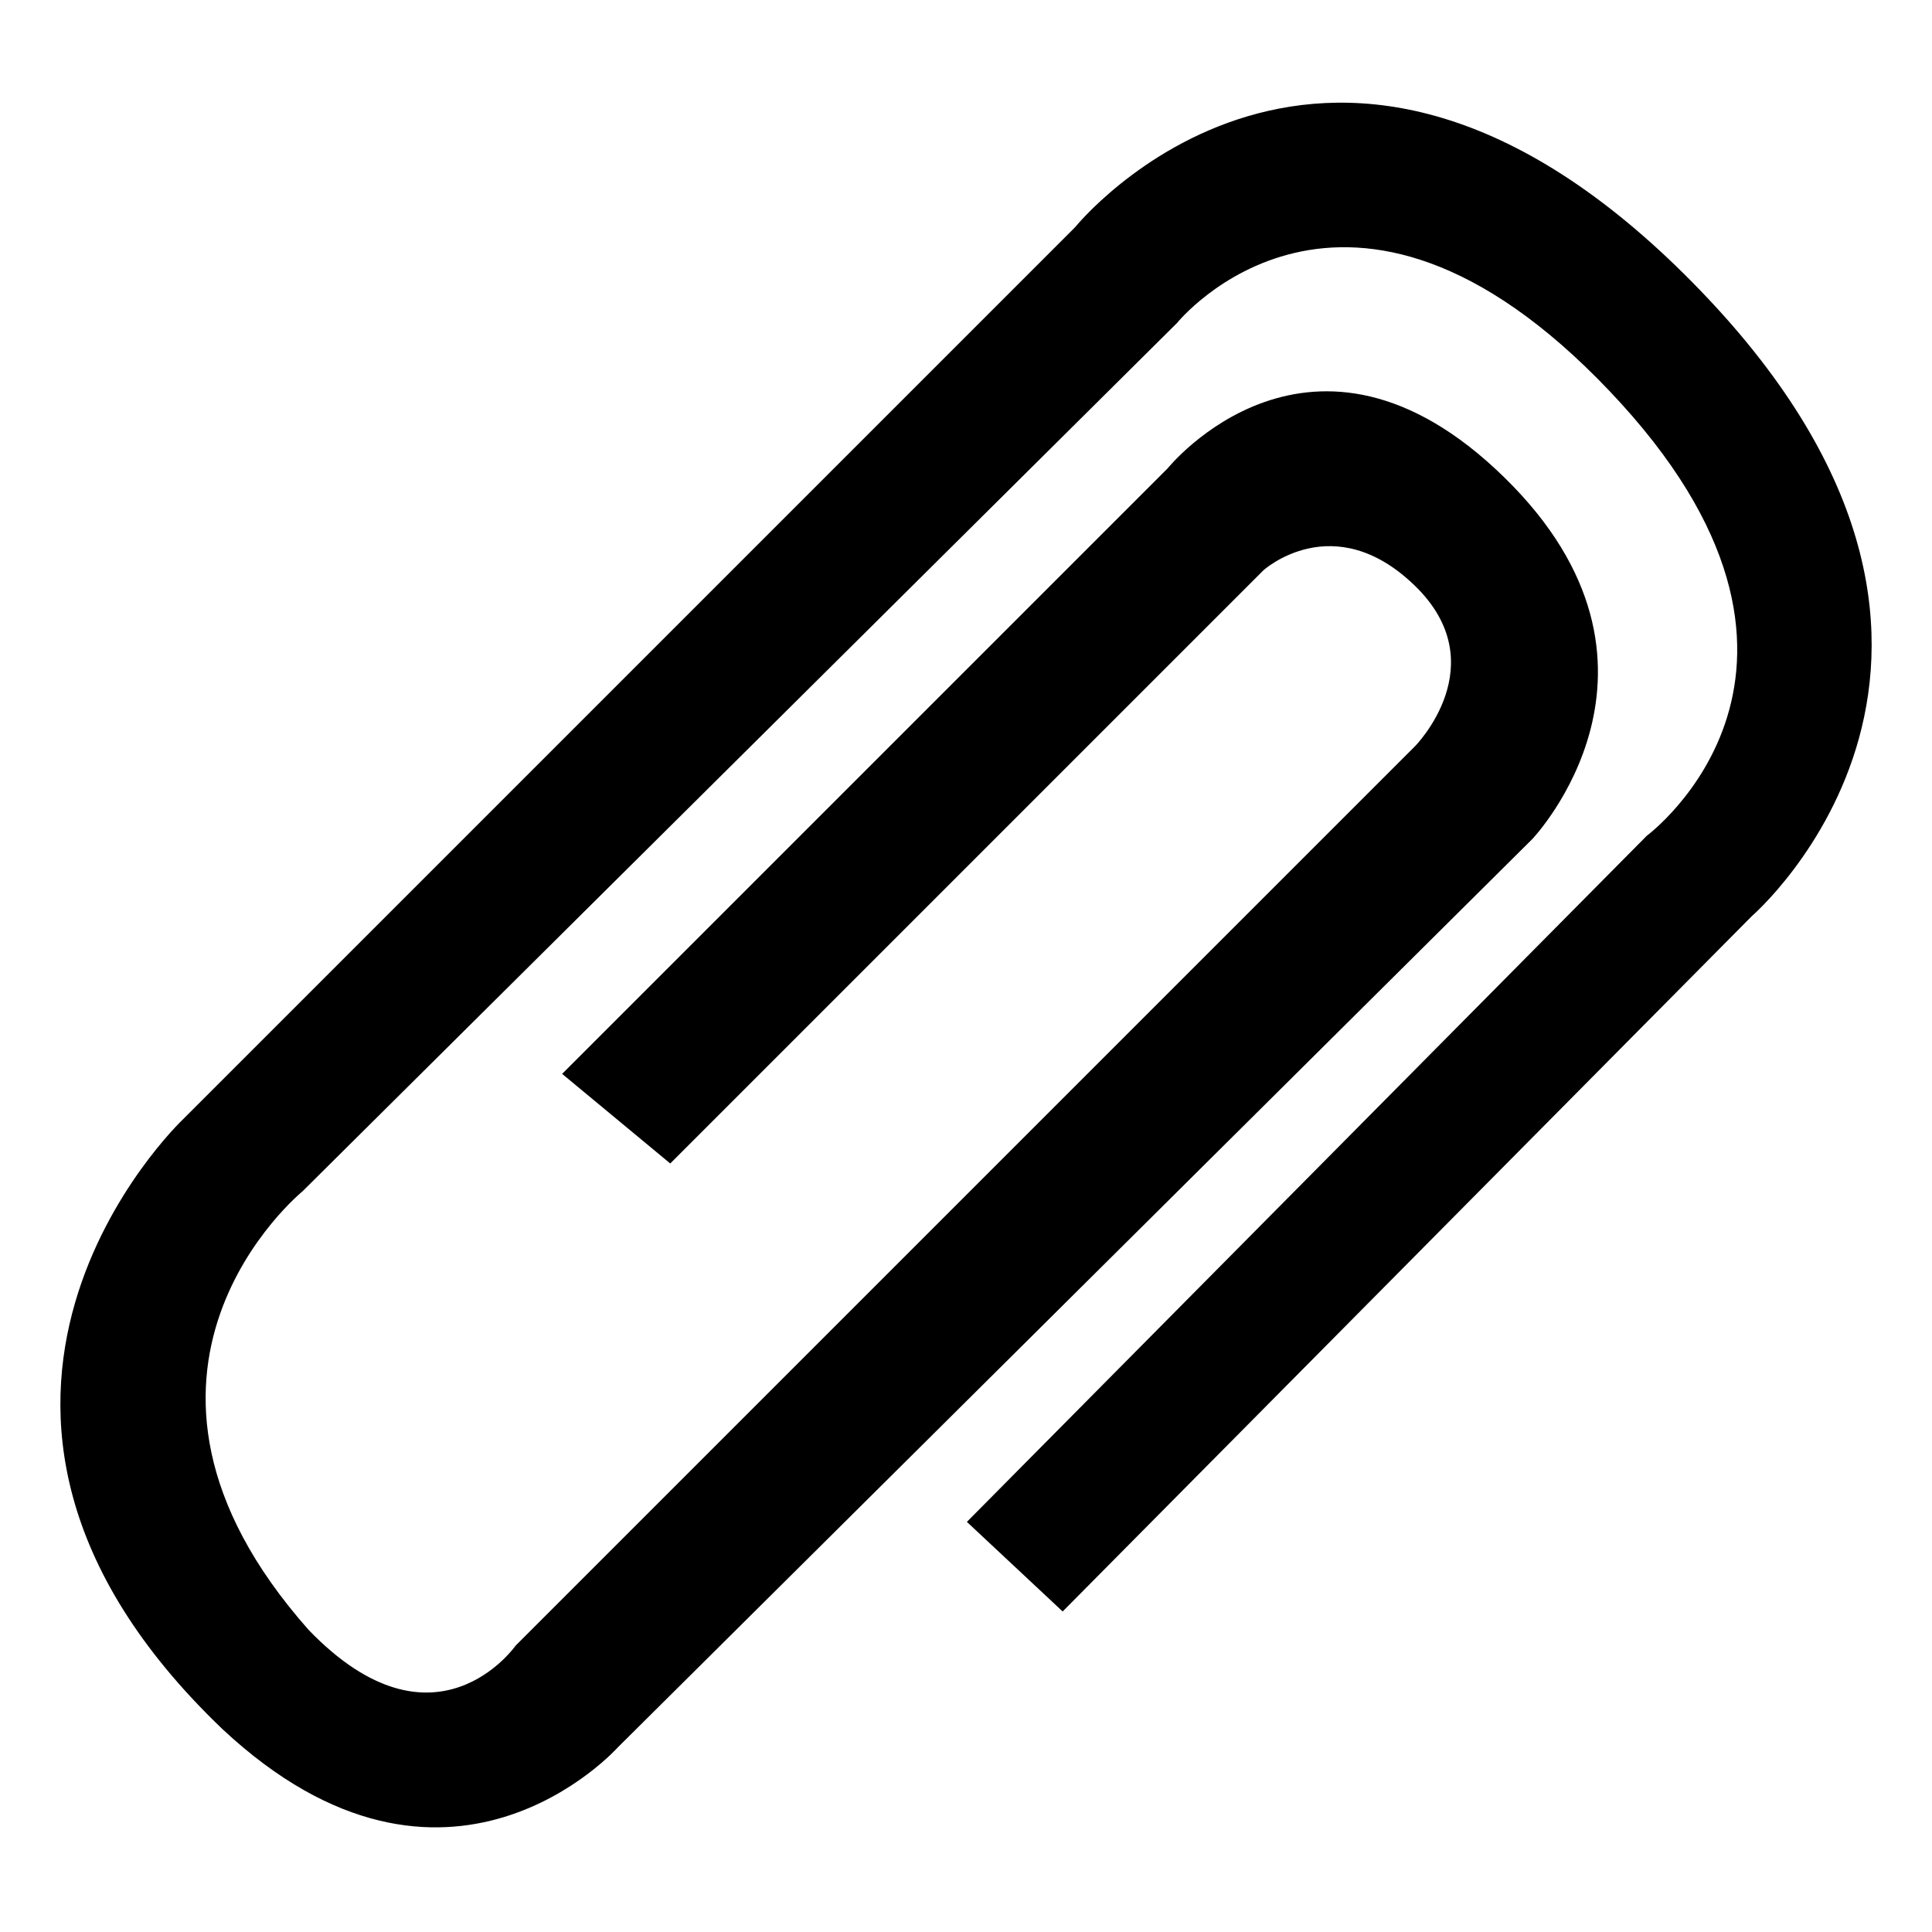 <?xml version="1.0" encoding="UTF-8" standalone="no"?>
<!-- Created with Inkscape (http://www.inkscape.org/) -->

<svg
   xmlns:dc="http://purl.org/dc/elements/1.1/"
   xmlns:cc="http://creativecommons.org/ns#"
   xmlns:rdf="http://www.w3.org/1999/02/22-rdf-syntax-ns#"
   xmlns:svg="http://www.w3.org/2000/svg"
   xmlns="http://www.w3.org/2000/svg"
   xmlns:sodipodi="http://sodipodi.sourceforge.net/DTD/sodipodi-0.dtd"
   xmlns:inkscape="http://www.inkscape.org/namespaces/inkscape"
   width="96"
   height="96"
   id="svg2"
   version="1.1"
   inkscape:version="0.48.4 r9939"
   sodipodi:docname="attachment.svg">
  <defs
     id="defs4" />
  <sodipodi:namedview
     id="base"
     pagecolor="#ffffff"
     bordercolor="#666666"
     borderopacity="1.0"
     inkscape:pageopacity="0.0"
     inkscape:pageshadow="2"
     inkscape:zoom="5.3541667"
     inkscape:cx="33.167619"
     inkscape:cy="48"
     inkscape:document-units="px"
     inkscape:current-layer="layer1"
     showgrid="false"
     inkscape:window-width="1366"
     inkscape:window-height="707"
     inkscape:window-x="0"
     inkscape:window-y="25"
     inkscape:window-maximized="1" />
  <g
     inkscape:label="Layer 1"
     inkscape:groupmode="layer"
     id="layer1"
     transform="translate(0,-956.362)">
    <path
       style="fill:none;stroke:#000000;stroke-width:6;stroke-linecap:round;stroke-linejoin:miter;stroke-miterlimit:4;stroke-opacity:1;stroke-dasharray:none"
       d="m -147.058,1020.714 0,-34.255 c 0,0 -0.481,-9.53 8.178,-9.53 8.66,0 8.178,9.53 8.178,9.53 l 0,51.029 c 0,0 -1.314,9.39 -8.178,9.922 -20.594,0.309 -18.3,-19.71 -18.3,-19.71 l 0,-45.966 c 0,0 -0.48,-16.2 18.3,-16.537 18.779,-0.337 18.3,16.537 18.3,16.537 l 0,38.98"
       id="path3757"
       inkscape:connector-curvature="0"
       sodipodi:nodetypes="cczccccczcc"
       inkscape:export-xdpi="97.036232"
       inkscape:export-ydpi="97.036232" />
    <path
       style="fill:#000000;fill-opacity:1;stroke:none"
       d="m -83.673,1015.942 0,-35.86 c 0,0 0.202,-4.035 5.043,-4.109 4.841,-0.073 4.856,4.856 4.856,4.856 l 0,54.35 c 0,0 1.054,5.929 -6.724,5.79 -14.688,-0.886 -13.447,-13.074 -13.447,-13.074 l 0.186,-52.681 c 0,0 -1.223,-11.422 15.129,-11.008 16.352,0.414 14.568,12.315 14.568,12.315 l 0.187,41.288 5.603,-0.187 -0.187,-41.848 c 0,0 1.269,-17.185 -20.918,-17.358 -22.187,-0.173 -20.358,16.984 -20.358,16.984 l 3.19e-4,53.988 c 0,0 -0.442,17.625 19.611,17.183 13.142,-0.442 12.514,-11.393 12.514,-11.393 l 0.187,-55.097 c 0,0 -0.248,-10.208 -11.767,-10.086 -11.518,0.123 -10.459,9.899 -10.459,9.899 l 0,36.607 z"
       id="path4025"
       inkscape:connector-curvature="0"
       sodipodi:nodetypes="cczccccczcccczccccczccc" />
    <path
       style="fill:#000000;fill-opacity:1;stroke:none"
       d="m 33.304,1014.175 29.477,-29.477 c 0,0 3.483,-3.151 7.523,0.768 4.039,3.919 10e-7,7.983 10e-7,7.983 l -44.677,44.676 c 0,0 -4.007,5.74 -10.286,-0.768 -11.346,-12.802 -0.307,-21.801 -0.307,-21.801 l 43.458,-43.151 c 0,0 8.384,-10.394 21.485,3.387 13.101,13.781 1.852,22.098 1.852,22.098 l -33.785,34.093 4.759,4.452 34.246,-34.553 c 0,0 15.17,-13.083 -2.926,-31.463 -18.096,-18.38 -30.696,-2.773 -30.696,-2.773 L 9.047,1012.026 c 0,0 -14.851,14.124 1.996,30.245 11.166,10.44 19.652,0.921 19.652,0.921 l 45.444,-45.137 c 0,0 8.187,-8.595 -1.382,-17.963 -9.569,-9.367 -16.734,-0.461 -16.734,-0.461 l -30.091,30.091 z"
       id="path4025-6"
       inkscape:connector-curvature="0"
       sodipodi:nodetypes="cczccccczcccczccccczccc" />
  </g>
</svg>

